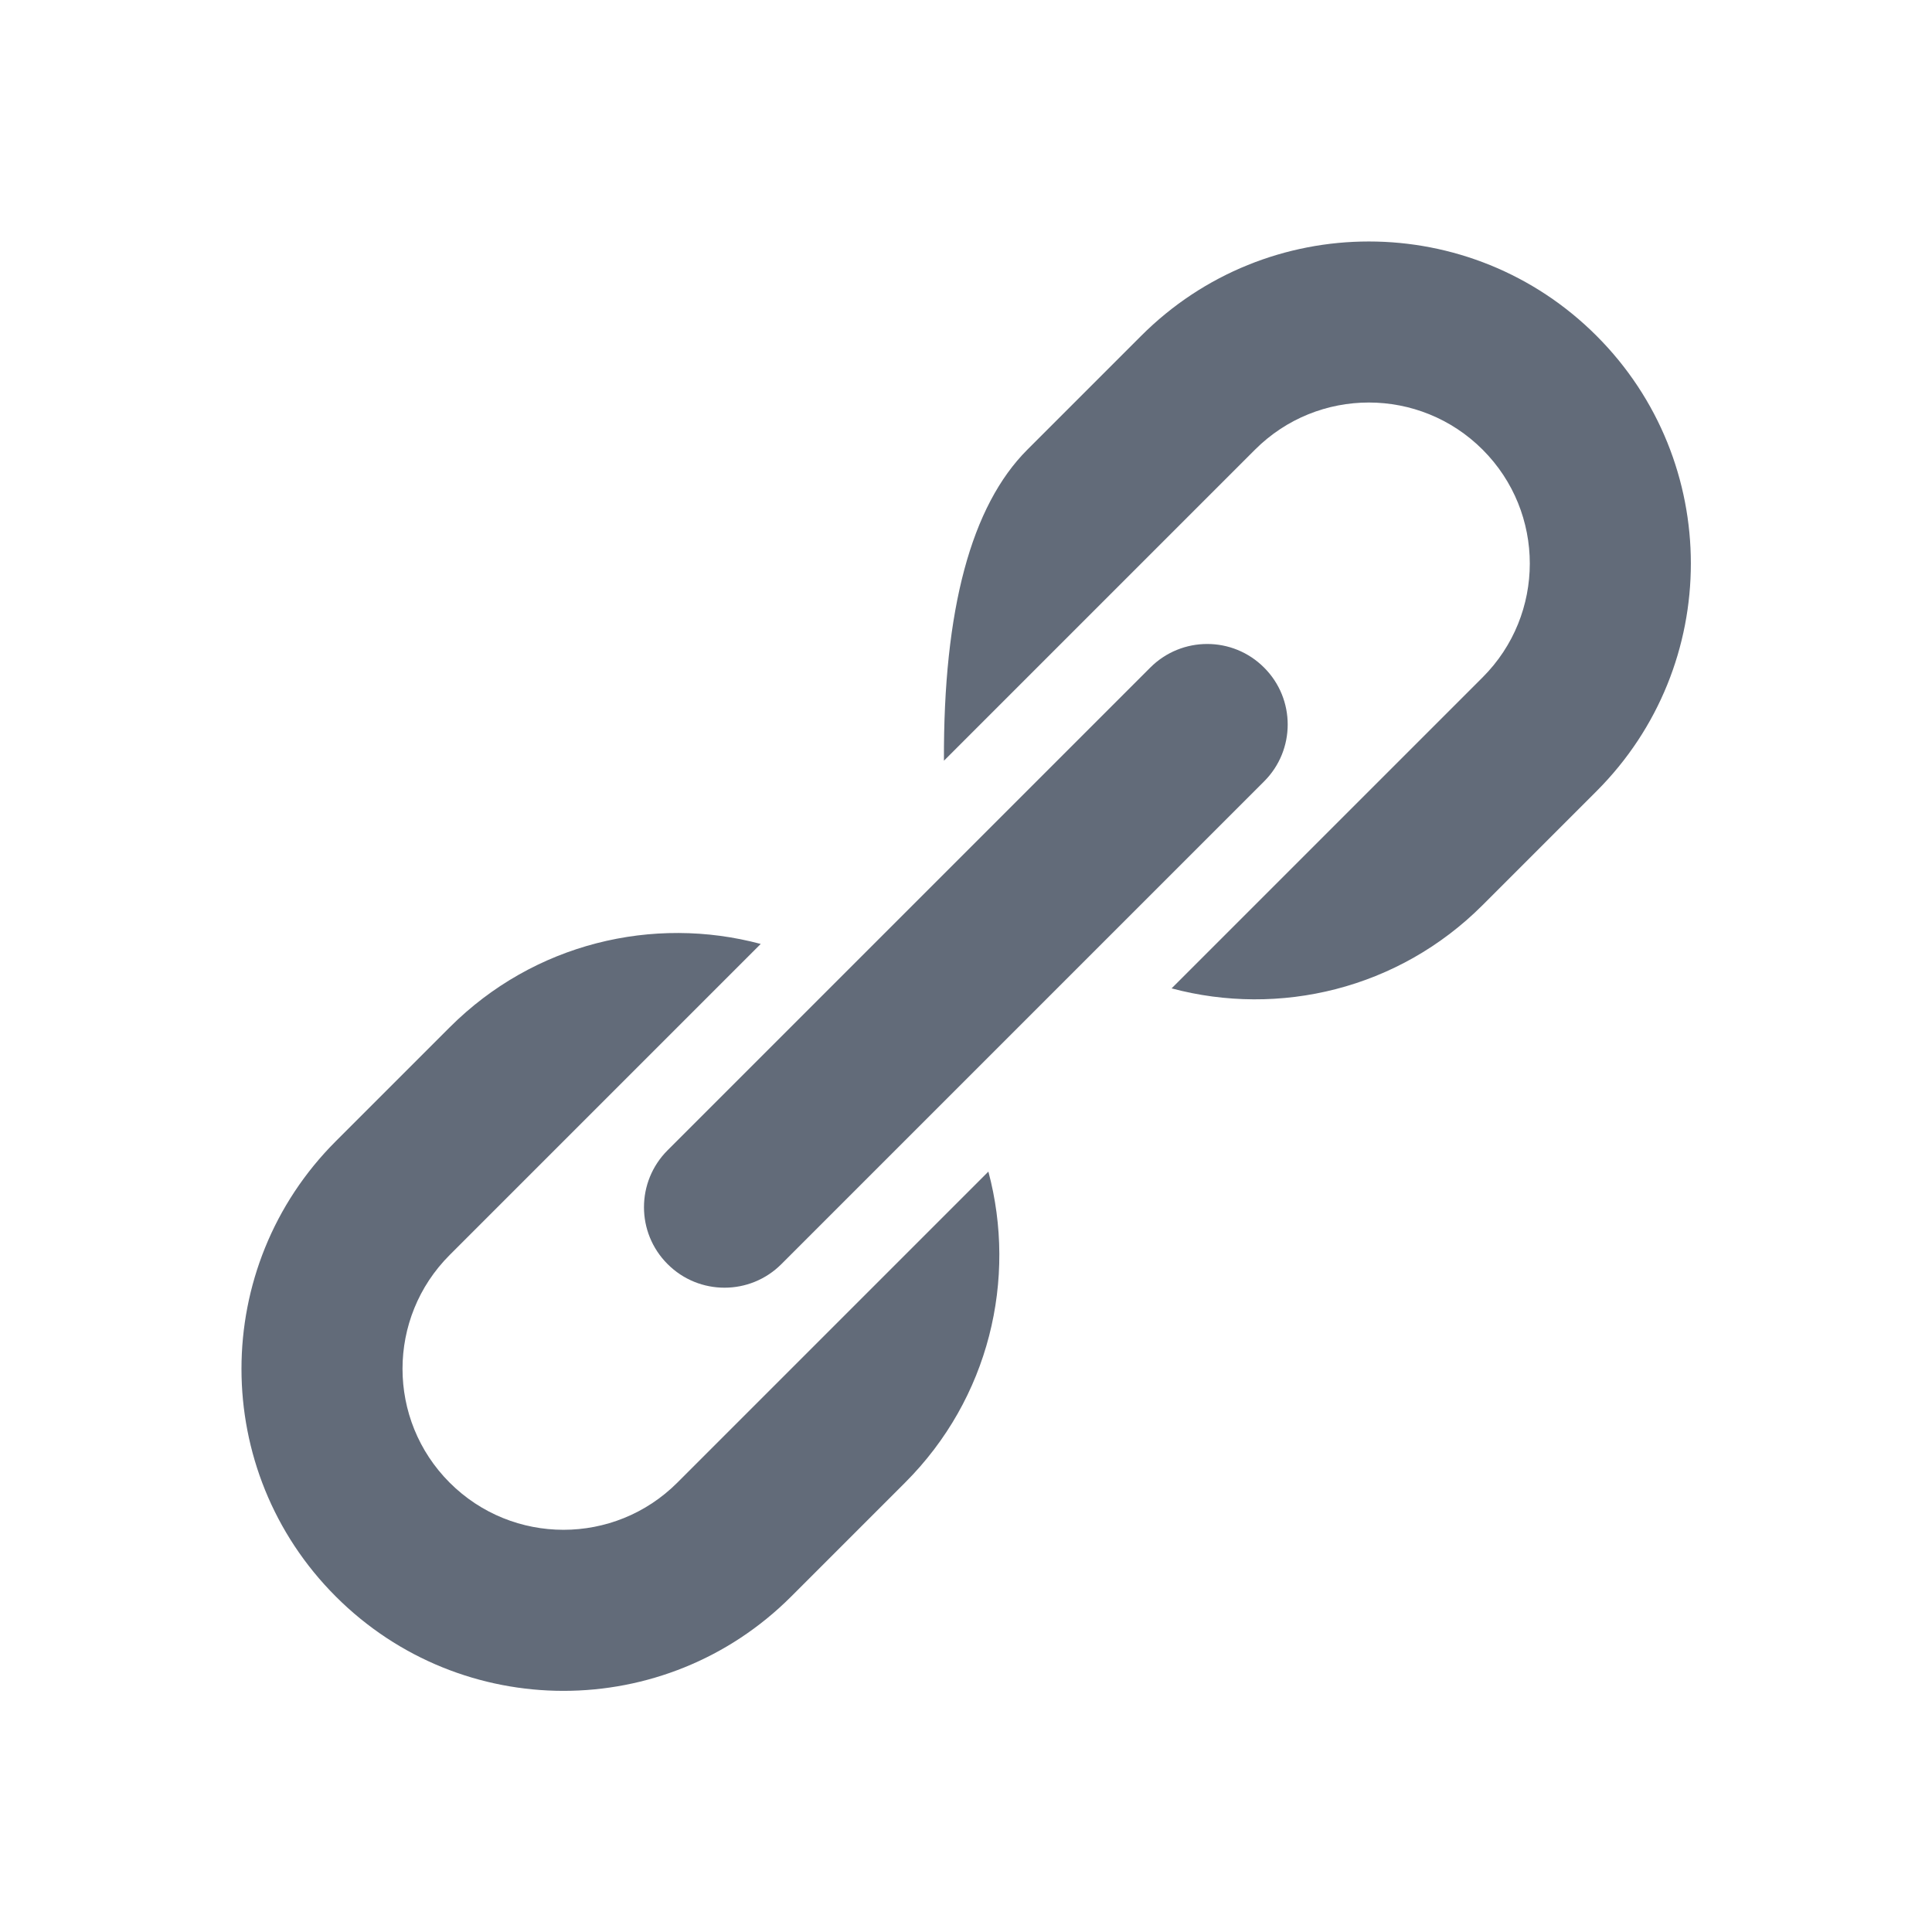 <svg xmlns="http://www.w3.org/2000/svg" width="24" height="24" viewBox="0 0 24 24">
  <path fill="#626B79" fill-rule="evenodd" d="M5.586,12.762 C6.633,11.715 8.116,11.369 9.45,11.726 L9.45,11.726 L5.586,15.59 C4.805,16.371 4.805,17.637 5.586,18.418 C6.367,19.199 7.633,19.199 8.414,18.418 L8.414,18.418 L12.278,14.554 C12.635,15.889 12.29,17.372 11.243,18.418 L11.243,18.418 L9.828,19.833 C8.266,21.395 5.734,21.395 4.172,19.833 C2.609,18.271 2.609,15.738 4.172,14.176 L4.172,14.176 Z M15.703,8.293 C16.094,8.683 16.094,9.317 15.703,9.707 L9.707,15.703 C9.317,16.094 8.683,16.094 8.293,15.703 C7.902,15.313 7.902,14.68 8.293,14.289 L14.289,8.293 C14.68,7.902 15.313,7.902 15.703,8.293 Z M14.176,4.172 C15.738,2.609 18.271,2.609 19.833,4.172 C21.395,5.734 21.395,8.266 19.833,9.828 L19.833,9.828 L18.418,11.243 C17.372,12.29 15.889,12.635 14.554,12.278 L14.554,12.278 L18.418,8.414 C19.199,7.633 19.199,6.367 18.418,5.586 C17.637,4.805 16.371,4.805 15.59,5.586 L15.59,5.586 L11.726,9.45 C11.718,7.572 12.064,6.284 12.762,5.586 L12.762,5.586 Z"/>
</svg>
